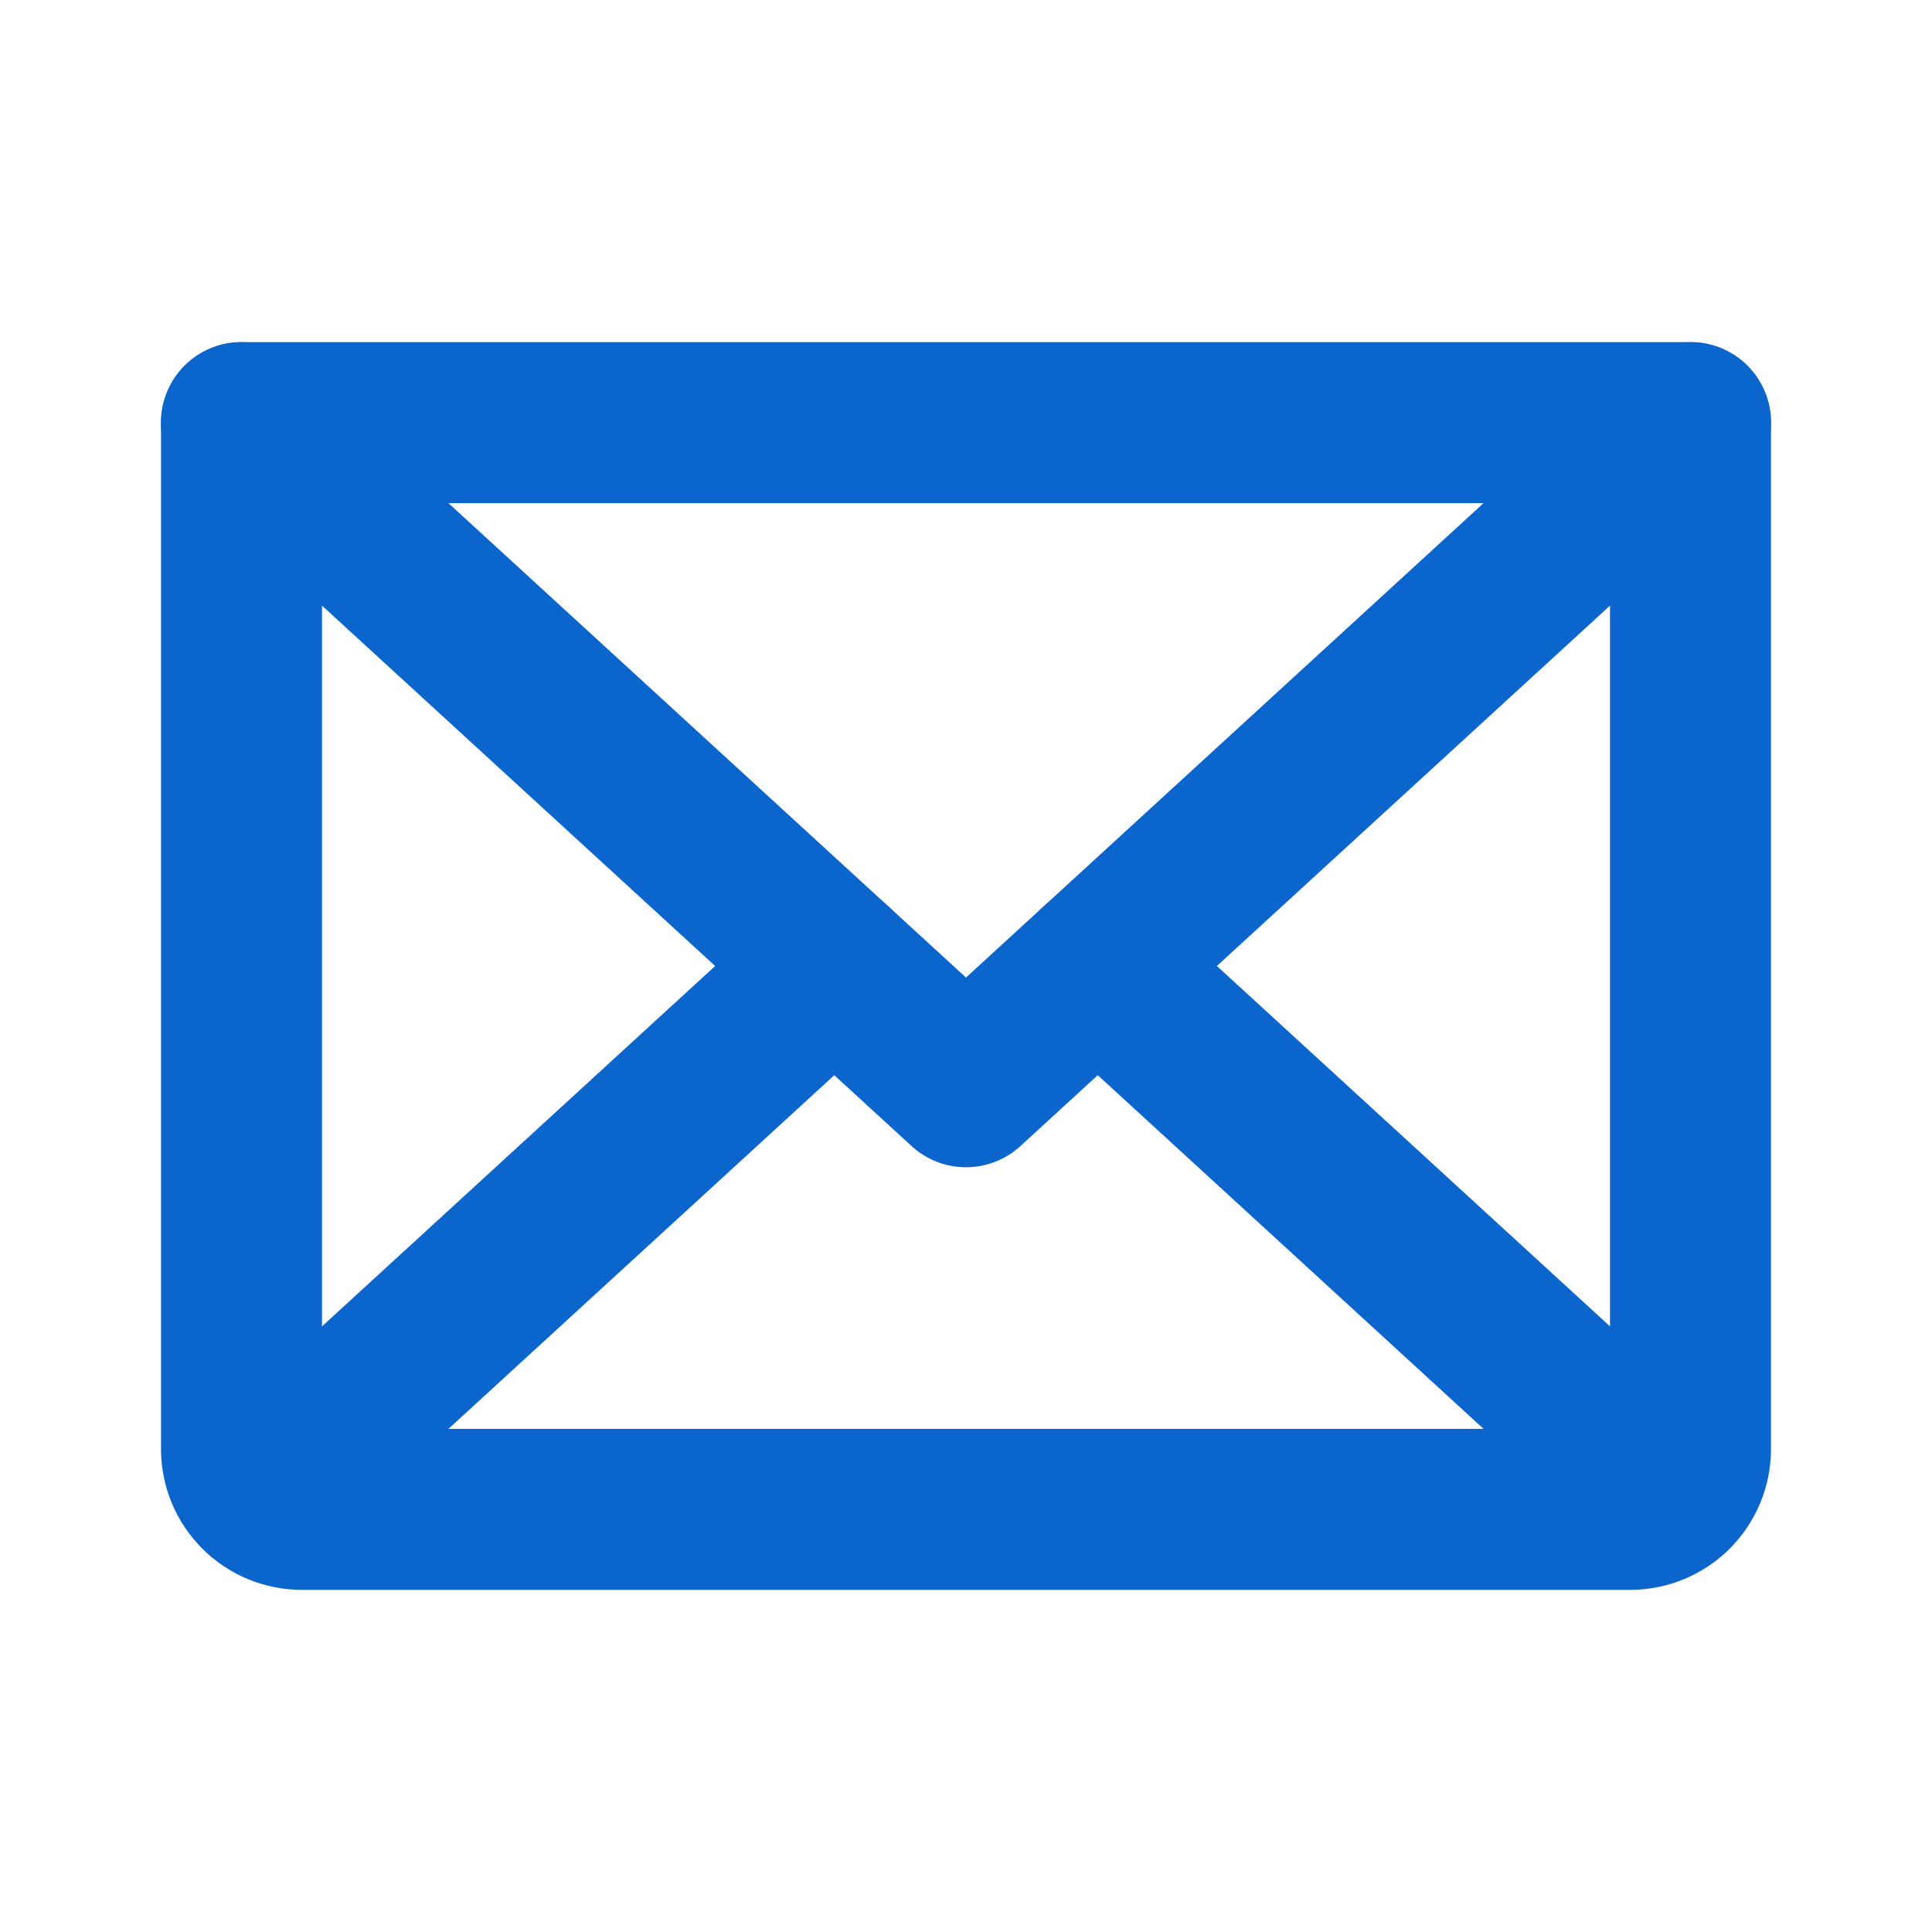 <svg width="24" height="24" viewBox="0 0 24 24" fill="none" xmlns="http://www.w3.org/2000/svg">
<g id="Envelope">
<path id="Vector" d="M21 5.25L12 13.5L3 5.25" stroke="#0A65CC" stroke-width="2" stroke-linecap="round" stroke-linejoin="round"/>
<path id="Vector_2" d="M3 5.25H21V18C21 18.199 20.921 18.39 20.78 18.53C20.64 18.671 20.449 18.75 20.25 18.75H3.75C3.551 18.75 3.36 18.671 3.22 18.53C3.079 18.39 3 18.199 3 18V5.25Z" stroke="#0A65CC" stroke-width="2" stroke-linecap="round" stroke-linejoin="round"/>
<path id="Vector_3" d="M10.364 12L3.231 18.538" stroke="#0A65CC" stroke-width="2" stroke-linecap="round" stroke-linejoin="round"/>
<path id="Vector_4" d="M20.769 18.538L13.637 12" stroke="#0A65CC" stroke-width="2" stroke-linecap="round" stroke-linejoin="round"/>
</g>
</svg>
